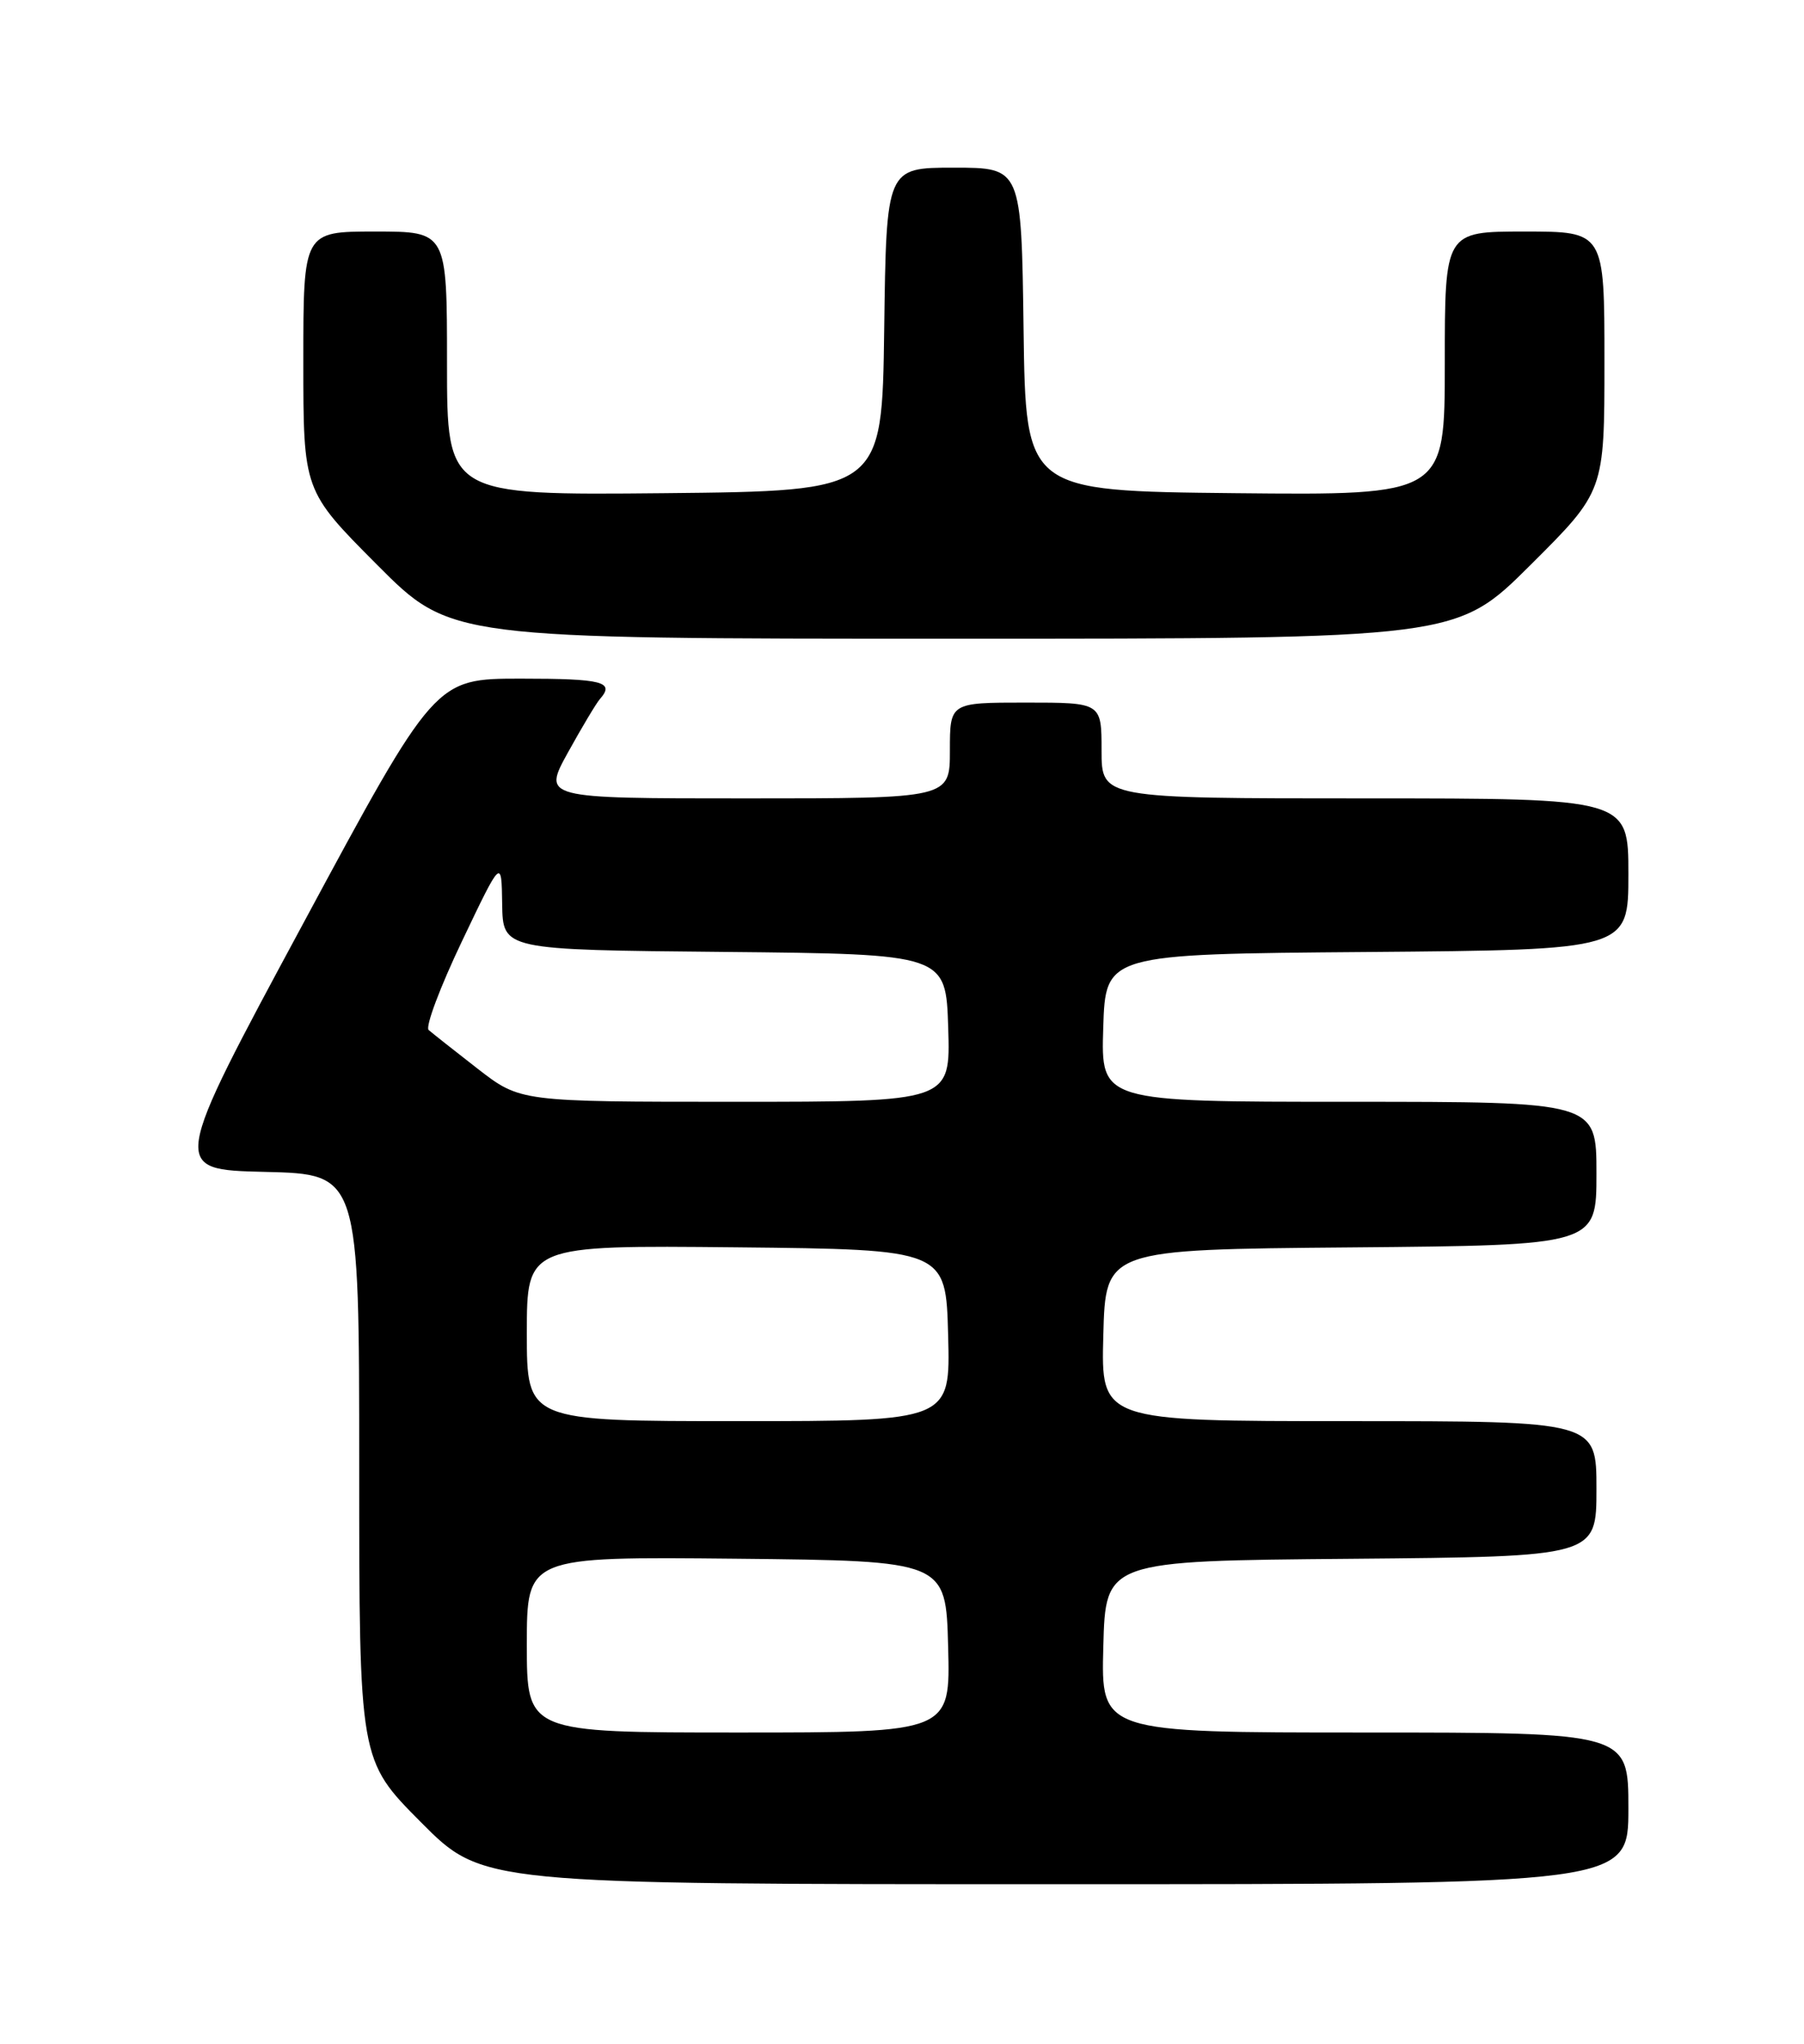 <?xml version="1.0" encoding="UTF-8" standalone="no"?>
<!DOCTYPE svg PUBLIC "-//W3C//DTD SVG 1.1//EN" "http://www.w3.org/Graphics/SVG/1.1/DTD/svg11.dtd" >
<svg xmlns="http://www.w3.org/2000/svg" xmlns:xlink="http://www.w3.org/1999/xlink" version="1.1" viewBox="0 0 226 256">
 <g >
 <path fill="currentColor"
d=" M 204.00 226.50 C 204.00 217.00 204.00 217.00 170.97 217.00 C 137.93 217.00 137.93 217.00 138.22 206.25 C 138.50 195.50 138.50 195.50 169.25 195.24 C 200.00 194.97 200.00 194.97 200.00 186.49 C 200.00 178.00 200.00 178.00 168.97 178.00 C 137.93 178.00 137.93 178.00 138.22 167.25 C 138.50 156.50 138.50 156.50 169.25 156.24 C 200.00 155.97 200.00 155.97 200.00 146.99 C 200.00 138.00 200.00 138.00 168.96 138.00 C 137.92 138.00 137.92 138.00 138.21 128.75 C 138.50 119.50 138.50 119.50 171.25 119.24 C 204.00 118.97 204.00 118.97 204.00 109.49 C 204.00 100.00 204.00 100.00 171.00 100.00 C 138.00 100.00 138.00 100.00 138.00 94.00 C 138.00 88.00 138.00 88.00 128.50 88.00 C 119.00 88.00 119.00 88.00 119.00 94.00 C 119.00 100.00 119.00 100.00 93.49 100.00 C 67.98 100.00 67.98 100.00 71.15 94.25 C 72.90 91.09 74.70 88.07 75.16 87.55 C 77.06 85.40 75.50 85.00 65.25 85.00 C 54.50 85.00 54.50 85.00 37.94 115.75 C 21.37 146.50 21.37 146.50 33.19 146.78 C 45.00 147.06 45.00 147.06 45.00 183.76 C 45.00 220.46 45.00 220.46 52.73 228.23 C 60.45 236.00 60.45 236.00 132.23 236.00 C 204.00 236.00 204.00 236.00 204.00 226.50 Z  M 191.73 70.77 C 201.00 61.54 201.00 61.54 201.00 45.27 C 201.00 29.00 201.00 29.00 191.00 29.00 C 181.00 29.00 181.00 29.00 181.00 45.52 C 181.00 62.03 181.00 62.03 154.75 61.77 C 128.50 61.50 128.50 61.50 128.23 41.25 C 127.96 21.00 127.96 21.00 119.50 21.00 C 111.04 21.00 111.04 21.00 110.77 41.25 C 110.50 61.50 110.50 61.50 83.25 61.77 C 56.00 62.03 56.00 62.03 56.00 45.52 C 56.00 29.00 56.00 29.00 47.00 29.00 C 38.00 29.00 38.00 29.00 38.00 45.23 C 38.00 61.46 38.00 61.46 47.23 70.73 C 56.46 80.00 56.46 80.00 119.46 80.00 C 182.46 80.00 182.46 80.00 191.73 70.77 Z  M 66.00 205.98 C 66.00 194.97 66.00 194.97 92.25 195.23 C 118.50 195.50 118.50 195.50 118.78 206.25 C 119.07 217.00 119.07 217.00 92.53 217.00 C 66.00 217.00 66.00 217.00 66.00 205.98 Z  M 66.00 166.98 C 66.00 155.97 66.00 155.97 92.25 156.23 C 118.50 156.50 118.50 156.50 118.78 167.25 C 119.07 178.00 119.07 178.00 92.53 178.00 C 66.00 178.00 66.00 178.00 66.00 166.98 Z  M 59.84 133.86 C 56.90 131.58 54.14 129.39 53.70 129.01 C 53.26 128.62 55.14 123.62 57.87 117.90 C 62.83 107.50 62.83 107.50 62.91 113.23 C 63.00 118.97 63.00 118.97 90.75 119.23 C 118.50 119.50 118.50 119.50 118.79 128.75 C 119.08 138.00 119.08 138.00 92.13 138.00 C 65.18 138.00 65.18 138.00 59.84 133.86 Z "/>
</g>
</svg>